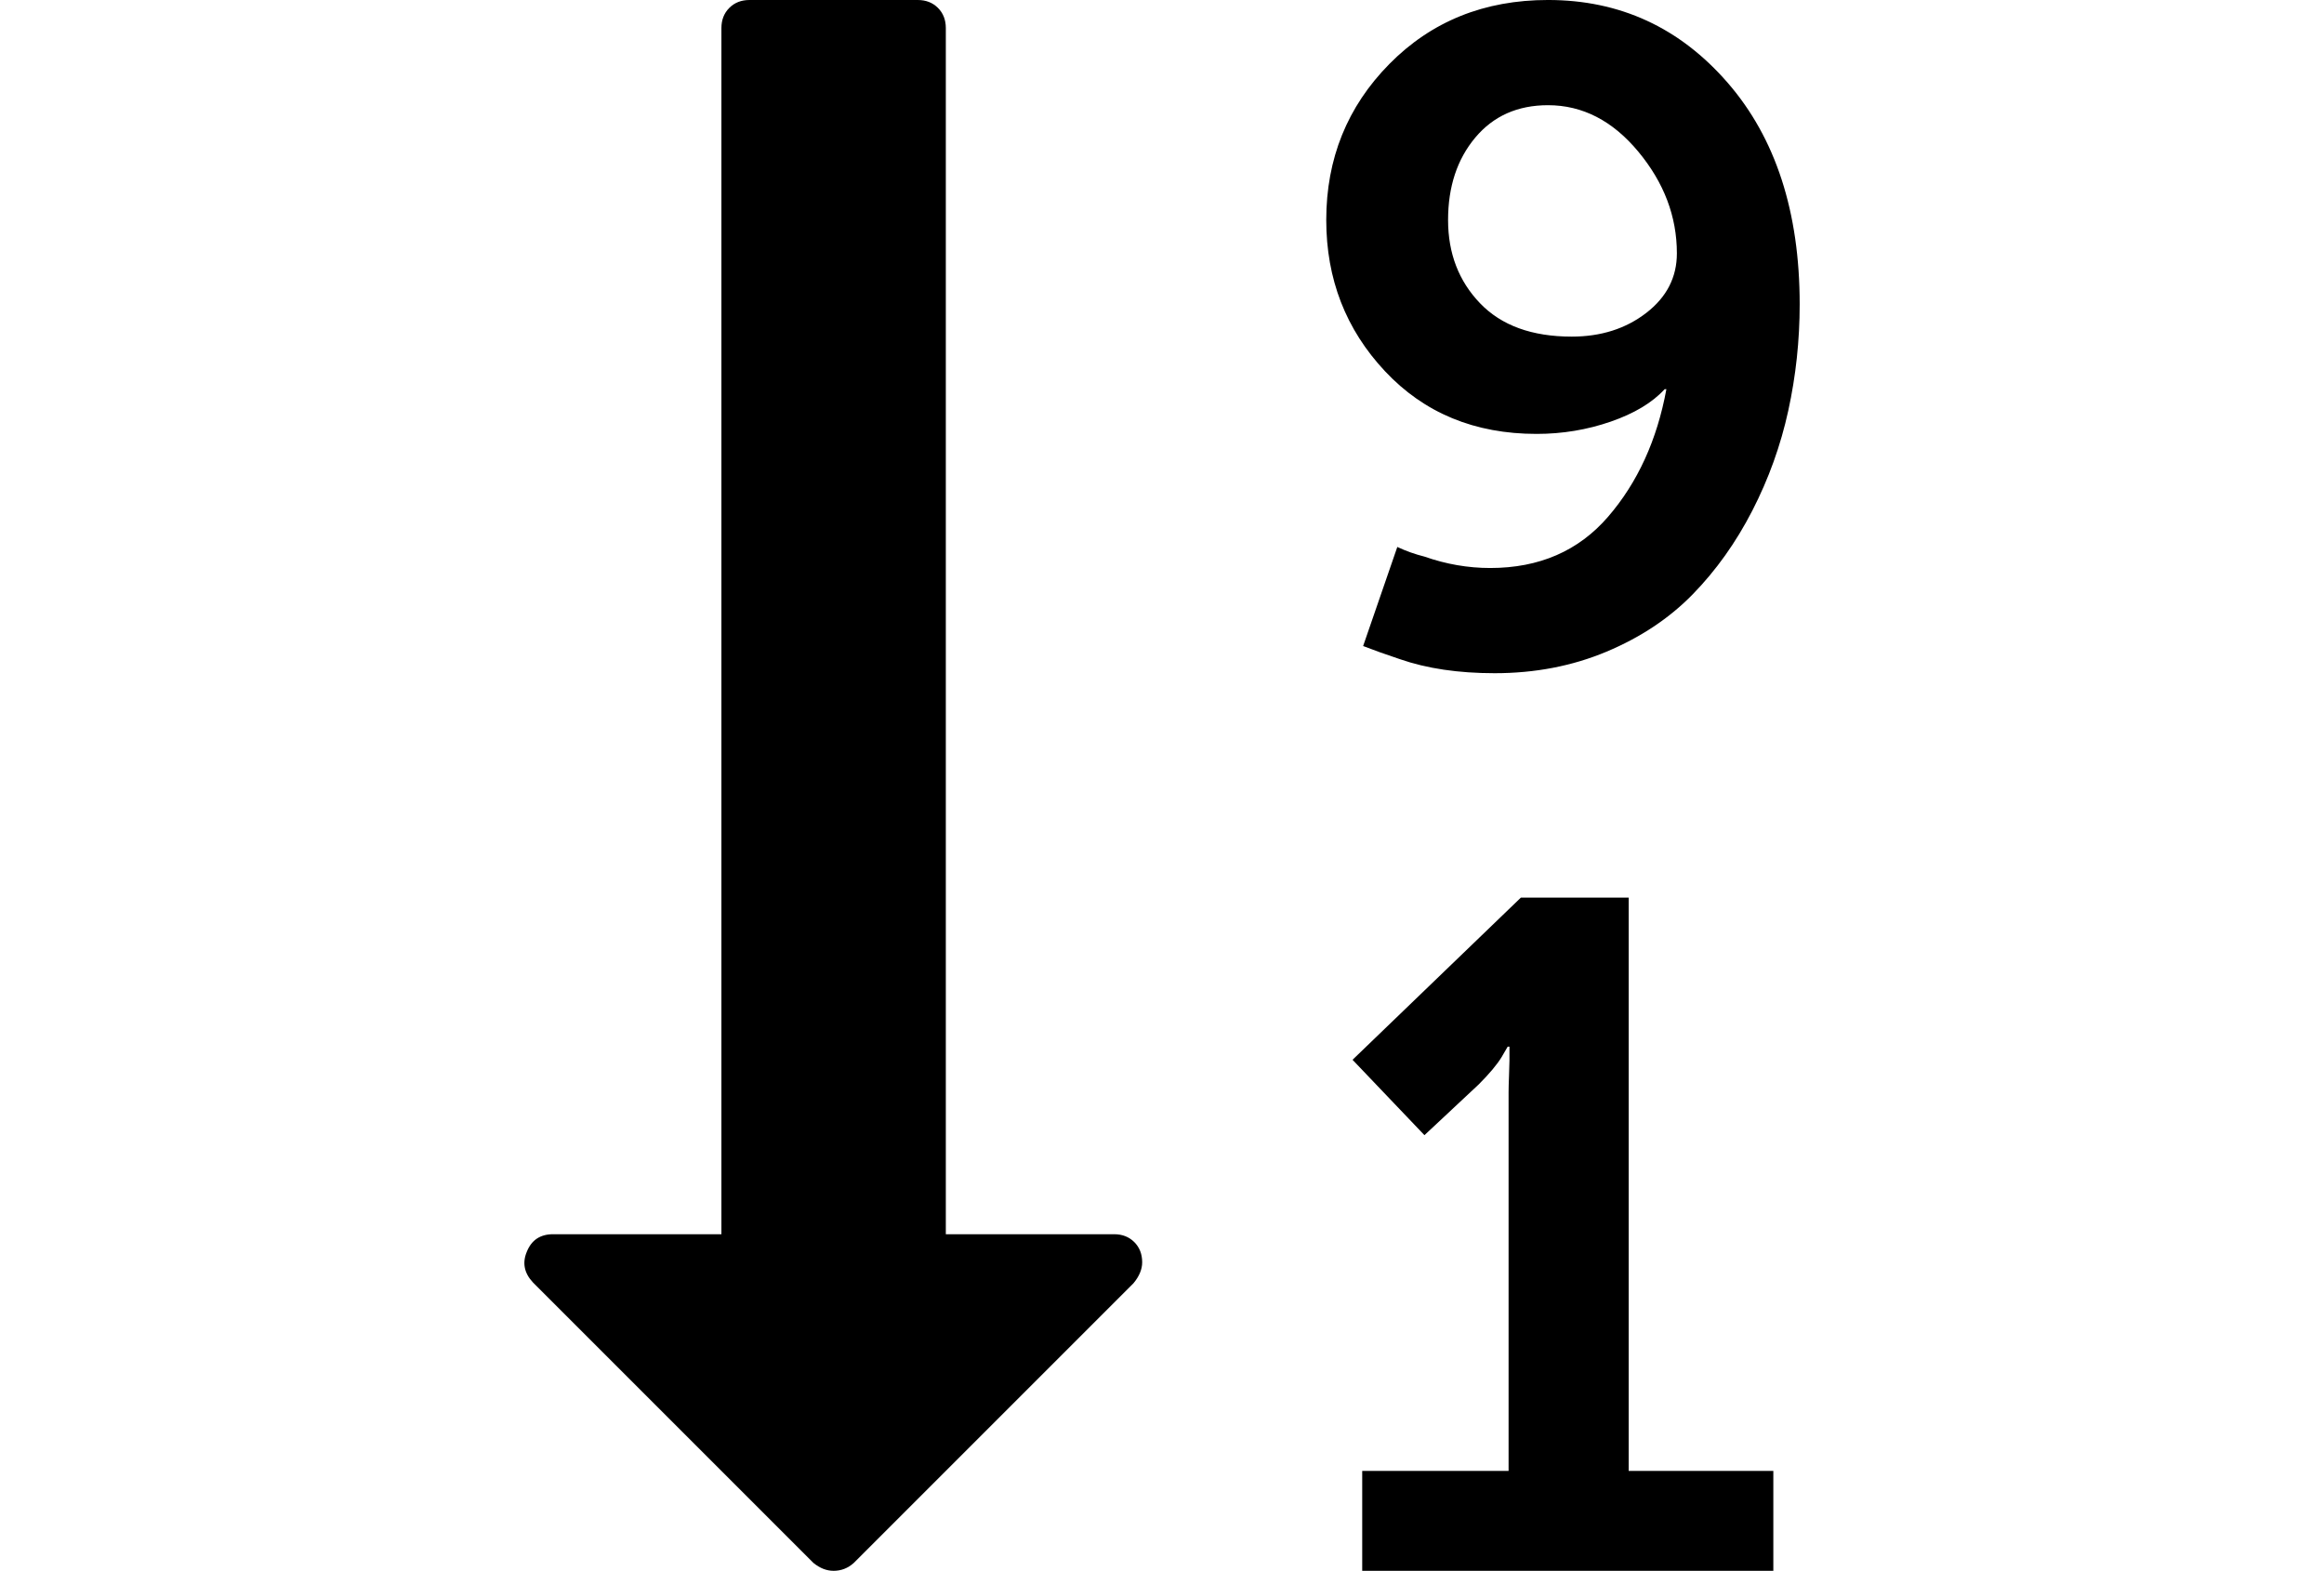 <?xml version="1.0" encoding="utf-8"?>
<!-- Generator: Adobe Illustrator 16.0.4, SVG Export Plug-In . SVG Version: 6.00 Build 0)  -->
<!DOCTYPE svg PUBLIC "-//W3C//DTD SVG 1.1//EN" "http://www.w3.org/Graphics/SVG/1.1/DTD/svg11.dtd">
<svg version="1.1" id="Capa_1" xmlns="http://www.w3.org/2000/svg" xmlns:xlink="http://www.w3.org/1999/xlink" x="0px" y="0px"
	 width="216px" height="146px" viewBox="0 0 216 146" enable-background="new 0 0 216 146" xml:space="preserve">
<g>
	<path d="M103.551,114.714H87.908V2.607c0-0.76-0.244-1.386-0.733-1.874C86.686,0.245,86.062,0,85.301,0H69.658
		c-0.76,0-1.386,0.244-1.874,0.733c-0.488,0.489-0.733,1.114-0.733,1.874v112.107H51.408c-1.194,0-2.009,0.543-2.444,1.629
		c-0.435,1.033-0.244,1.983,0.57,2.853l26.071,26.072c0.598,0.487,1.222,0.731,1.874,0.731c0.706,0,1.331-0.244,1.874-0.731
		l25.99-25.99c0.544-0.651,0.815-1.305,0.815-1.954c0-0.763-0.244-1.386-0.733-1.878
		C104.936,114.958,104.312,114.714,103.551,114.714z"/>
	<path d="M151.375,83.43L151.375,83.43h-10.021L125.71,98.502l6.683,7.006l5.051-4.725c0.978-0.979,1.684-1.82,2.117-2.526
		l0.57-0.978h0.163v1.303c0,0.273-0.015,0.734-0.041,1.386c-0.026,0.652-0.041,1.168-0.041,1.548v35.197h-13.604V146h38.211v-9.287
		h-13.443V83.43z"/>
	<path d="M160.58,7.698c-4.454-5.133-10.021-7.699-16.702-7.699c-5.921,0-10.836,1.983-14.747,5.948
		c-3.91,3.965-5.865,8.799-5.865,14.502c0,5.486,1.818,10.171,5.459,14.054c3.641,3.884,8.336,5.826,14.094,5.826
		c2.393,0,4.688-0.381,6.887-1.141c2.197-0.761,3.87-1.766,5.011-3.015h0.163c-0.869,4.725-2.676,8.676-5.418,11.854
		c-2.743,3.177-6.396,4.766-10.959,4.766c-2.062,0-4.1-0.353-6.107-1.059c-0.869-0.217-1.711-0.516-2.526-0.896l-3.177,9.207
		c0.977,0.38,2.117,0.787,3.422,1.222c2.498,0.869,5.432,1.304,8.799,1.304c3.748,0,7.21-0.665,10.388-1.996
		c3.177-1.331,5.853-3.11,8.024-5.337c2.174-2.227,4.02-4.82,5.541-7.78s2.634-6.056,3.34-9.288
		c0.707-3.232,1.061-6.531,1.061-9.899C167.264,19.689,165.035,12.832,160.58,7.698z M153.005,29.086
		c-1.901,1.467-4.21,2.2-6.925,2.2c-3.693,0-6.532-1.032-8.516-3.096c-1.982-2.064-2.975-4.644-2.975-7.74
		c0-3.096,0.842-5.648,2.525-7.658s3.938-3.015,6.763-3.015c3.204,0,6.002,1.439,8.394,4.318c2.39,2.879,3.584,6.029,3.584,9.451
		C155.855,25.773,154.906,27.62,153.005,29.086z"/>
</g>
</svg>

